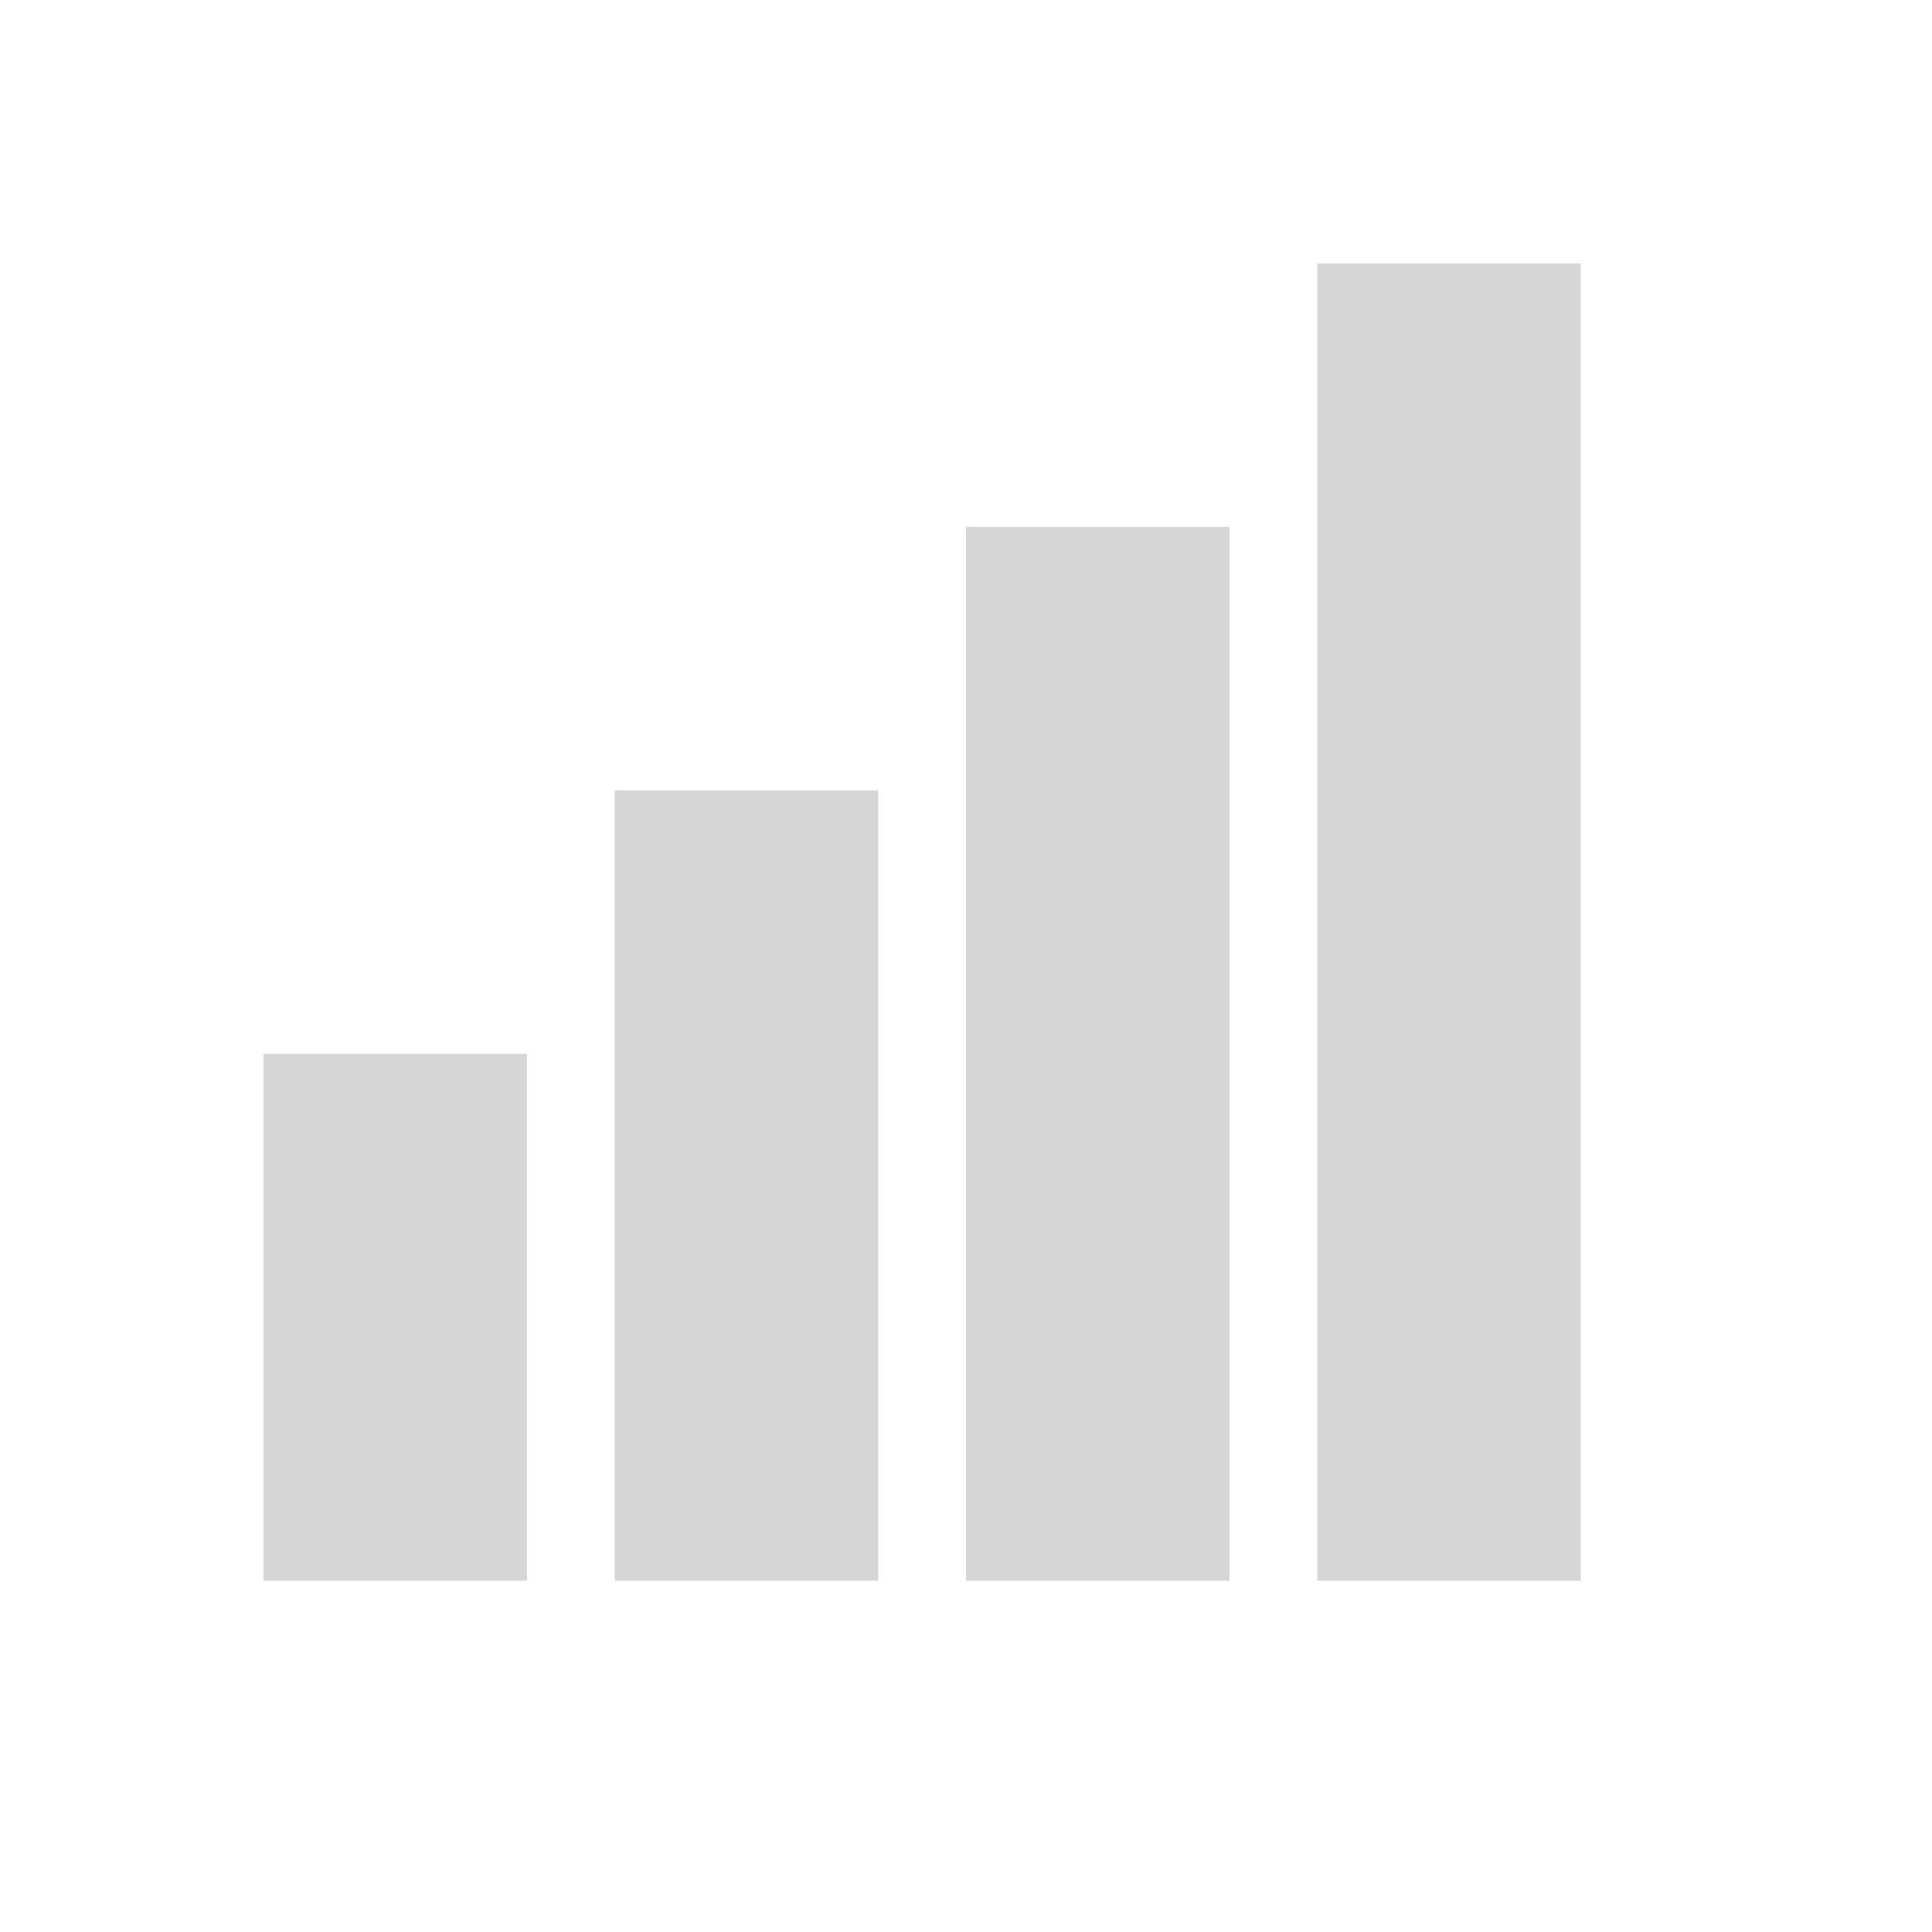 <?xml version="1.0" encoding="UTF-8" standalone="no"?>
<!-- Created with Inkscape (http://www.inkscape.org/) -->

<svg
   xmlns:dc="http://purl.org/dc/elements/1.1/"
   xmlns:cc="http://creativecommons.org/ns#"
   xmlns:rdf="http://www.w3.org/1999/02/22-rdf-syntax-ns#"
   xmlns:svg="http://www.w3.org/2000/svg"
   xmlns="http://www.w3.org/2000/svg"
   xmlns:sodipodi="http://sodipodi.sourceforge.net/DTD/sodipodi-0.dtd"
   xmlns:inkscape="http://www.inkscape.org/namespaces/inkscape"
   sodipodi:docname="network-cellular-signal-none.svg"
   inkscape:export-filename="/home/sam/dev/RESOURCES/gnome-icon-theme-symbolic/src/gnome-stencils.png"
   inkscape:export-xdpi="90"
   inkscape:export-ydpi="90"
   height="22"
   id="svg7384"
   version="1.1"
   inkscape:version="0.91 r13725"
   width="22">
  <sodipodi:namedview
     inkscape:bbox-nodes="false"
     inkscape:bbox-paths="true"
     bordercolor="#666666"
     borderopacity="1"
     inkscape:current-layer="layer9"
     inkscape:cx="-368.44997"
     inkscape:cy="16.943634"
     gridtolerance="10"
     inkscape:guide-bbox="true"
     guidetolerance="10"
     id="namedview88"
     inkscape:object-nodes="false"
     inkscape:object-paths="false"
     objecttolerance="10"
     pagecolor="#3a3b39"
     inkscape:pageopacity="1"
     inkscape:pageshadow="2"
     showborder="false"
     showgrid="false"
     showguides="true"
     inkscape:snap-bbox="true"
     inkscape:snap-bbox-midpoints="false"
     inkscape:snap-global="true"
     inkscape:snap-grids="true"
     inkscape:snap-nodes="true"
     inkscape:snap-others="false"
     inkscape:snap-to-guides="true"
     inkscape:window-height="1374"
     inkscape:window-maximized="1"
     inkscape:window-width="2560"
     inkscape:window-x="0"
     inkscape:window-y="27"
     inkscape:zoom="1">
    <inkscape:grid
       dotted="false"
       empspacing="2"
       enabled="true"
       id="grid4866"
       originx="120px"
       originy="40px"
       snapvisiblegridlinesonly="true"
       spacingx="1px"
       spacingy="1px"
       type="xygrid"
       visible="true" />
  </sodipodi:namedview>
  <title
     id="title9167">Gnome Symbolic Icon Theme</title>
  <defs
     id="defs7386" />
  <g
     inkscape:groupmode="layer"
     id="layer9"
     inkscape:label="status"
     style="display:inline"
     transform="translate(-121,-251)">
    <path
       inkscape:connector-curvature="0"
       d="m 136,254 0,1.5 0,12 0,1.5 3,0 0,-1.5 0,-12 0,-1.5 -3,0 z"
       id="path4064"
       style="color:#000000;font-style:normal;font-variant:normal;font-weight:normal;font-stretch:normal;font-size:medium;line-height:normal;font-family:Sans;-inkscape-font-specification:Sans;text-indent:0;text-align:start;text-decoration:none;text-decoration-line:none;letter-spacing:normal;word-spacing:normal;text-transform:none;direction:ltr;block-progression:tb;writing-mode:lr-tb;baseline-shift:baseline;text-anchor:start;display:inline;overflow:visible;visibility:visible;opacity:0.35;fill:#8b8b8b;fill-opacity:1;fill-rule:evenodd;stroke:none;stroke-width:3;marker:none;enable-background:accumulate" />
    <path
       inkscape:connector-curvature="0"
       d="m 132,257 2e-4,12 3,0 -2e-4,-12 z"
       id="path4066"
       sodipodi:nodetypes="ccccc"
       style="color:#000000;font-style:normal;font-variant:normal;font-weight:normal;font-stretch:normal;font-size:medium;line-height:normal;font-family:'Bitstream Vera Sans';-inkscape-font-specification:'Bitstream Vera Sans';text-indent:0;text-align:start;text-decoration:none;text-decoration-line:none;letter-spacing:normal;word-spacing:normal;text-transform:none;direction:ltr;block-progression:tb;writing-mode:lr-tb;text-anchor:start;display:inline;overflow:visible;visibility:visible;opacity:0.35;fill:#8b8b8b;fill-opacity:1;fill-rule:evenodd;stroke:none;stroke-width:3;marker:none;enable-background:accumulate" />
    <path
       inkscape:connector-curvature="0"
       d="m 128,260 0,1.5 0,6 0,1.5 3,0 0,-1.5 0,-6 0,-1.5 -3,0 z"
       id="path4068"
       style="color:#000000;font-style:normal;font-variant:normal;font-weight:normal;font-stretch:normal;font-size:medium;line-height:normal;font-family:Sans;-inkscape-font-specification:Sans;text-indent:0;text-align:start;text-decoration:none;text-decoration-line:none;letter-spacing:normal;word-spacing:normal;text-transform:none;direction:ltr;block-progression:tb;writing-mode:lr-tb;baseline-shift:baseline;text-anchor:start;display:inline;overflow:visible;visibility:visible;opacity:0.35;fill:#8b8b8b;fill-opacity:1;fill-rule:evenodd;stroke:none;stroke-width:3;marker:none;enable-background:accumulate" />
    <path
       inkscape:connector-curvature="0"
       d="m 124,263 0,1.5 0,3 0,1.5 3,0 0,-1.5 0,-3 0,-1.5 -3,0 z"
       id="path4070"
       style="color:#000000;font-style:normal;font-variant:normal;font-weight:normal;font-stretch:normal;font-size:medium;line-height:normal;font-family:Sans;-inkscape-font-specification:Sans;text-indent:0;text-align:start;text-decoration:none;text-decoration-line:none;letter-spacing:normal;word-spacing:normal;text-transform:none;direction:ltr;block-progression:tb;writing-mode:lr-tb;baseline-shift:baseline;text-anchor:start;display:inline;overflow:visible;visibility:visible;opacity:0.35;fill:#8b8b8b;fill-opacity:1;fill-rule:evenodd;stroke:none;stroke-width:3;marker:none;enable-background:accumulate" />
  </g>
  <g
     inkscape:groupmode="layer"
     id="layer10"
     inkscape:label="devices"
     style="display:inline"
     transform="translate(-121,-251)" />
  <g
     inkscape:groupmode="layer"
     id="layer11"
     inkscape:label="apps"
     transform="translate(-121,-251)" />
  <g
     inkscape:groupmode="layer"
     id="layer13"
     inkscape:label="places"
     style="display:inline"
     transform="translate(-121,-251)" />
  <g
     inkscape:groupmode="layer"
     id="layer14"
     inkscape:label="mimetypes"
     transform="translate(-121,-251)" />
  <g
     inkscape:groupmode="layer"
     id="layer15"
     inkscape:label="emblems"
     style="display:inline"
     transform="translate(-121,-251)" />
  <g
     inkscape:groupmode="layer"
     id="g71291"
     inkscape:label="emotes"
     style="display:inline"
     transform="translate(-121,-251)" />
  <g
     inkscape:groupmode="layer"
     id="g4953"
     inkscape:label="categories"
     style="display:inline"
     transform="translate(-121,-251)" />
  <g
     inkscape:groupmode="layer"
     id="layer12"
     inkscape:label="actions"
     style="display:inline"
     transform="translate(-121,-251)" />
</svg>
